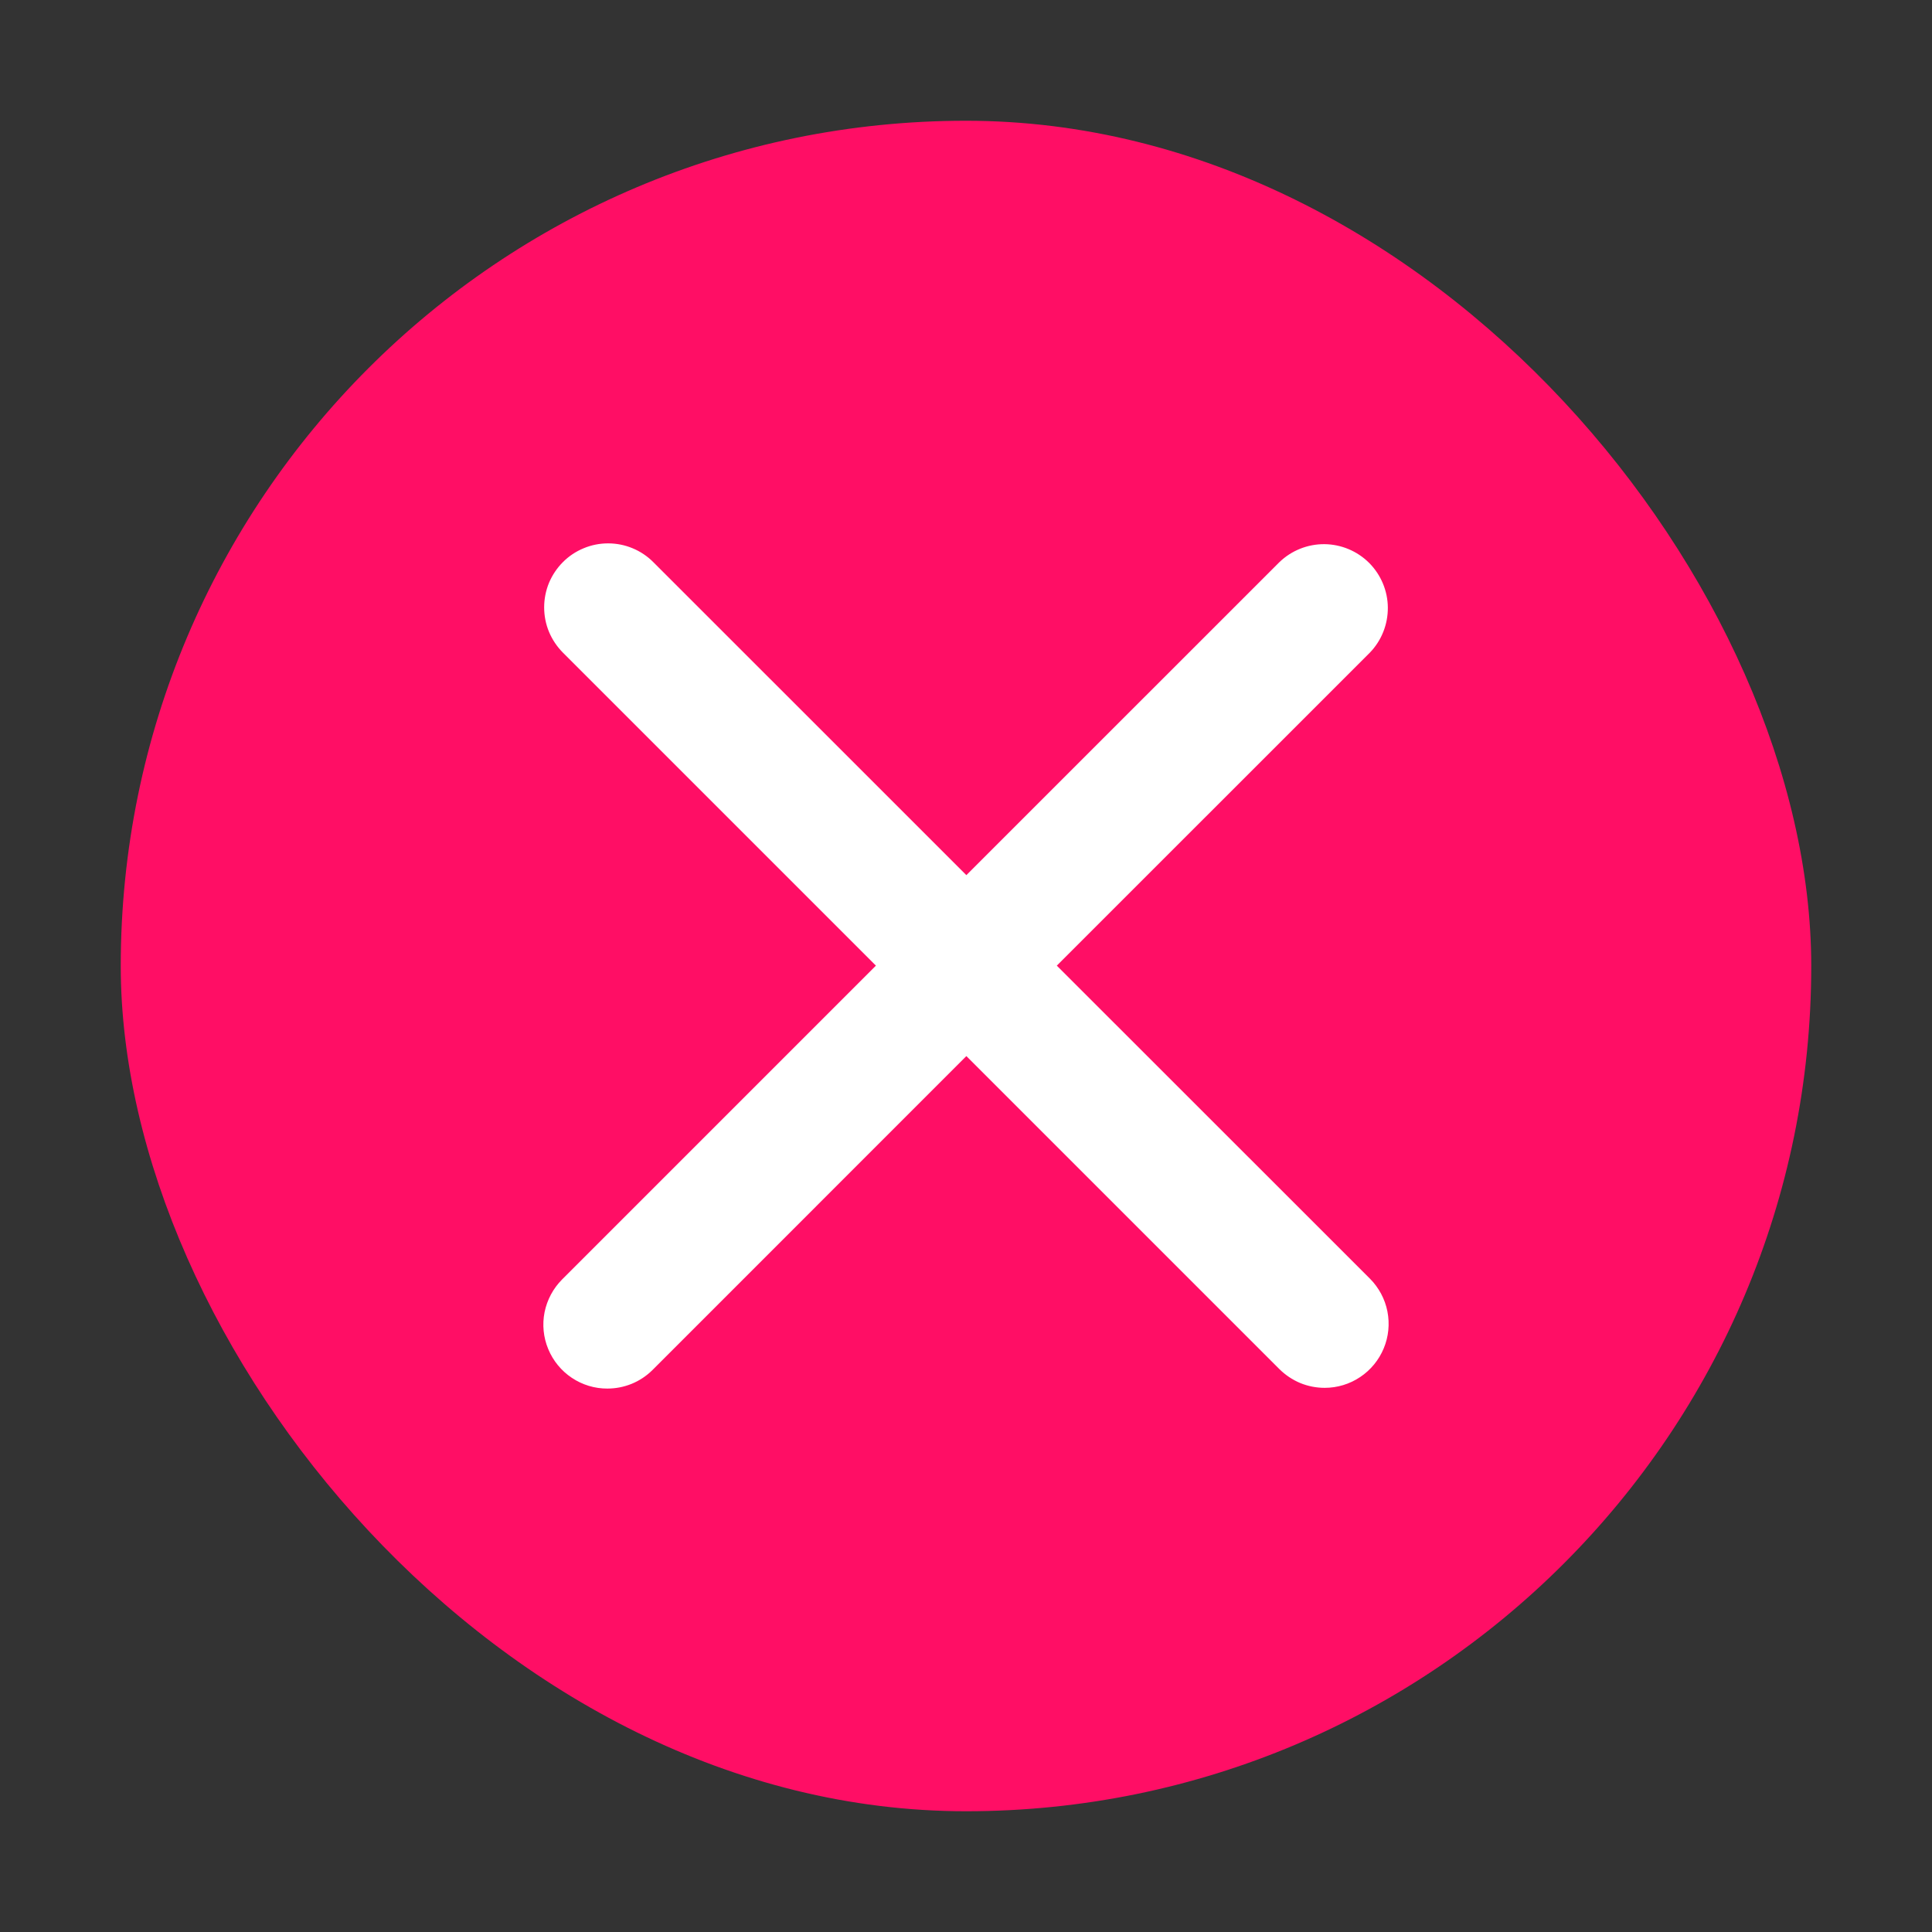 <svg width="32" height="32" viewBox="0 0 32 32" fill="none" xmlns="http://www.w3.org/2000/svg">
<rect x="0" y="0" width="32" height="32" fill="#333333" stroke="none"/>
<rect x="2" y="2" width="28" height="28" rx="14" fill="#FF0E65"/>
<path d="M17.504 15.994L22.69 10.809C22.883 10.609 22.989 10.341 22.987 10.063C22.985 9.786 22.873 9.52 22.677 9.323C22.48 9.127 22.215 9.016 21.937 9.013C21.659 9.011 21.391 9.118 21.191 9.311L16.006 14.495L10.821 9.311C10.723 9.212 10.606 9.134 10.478 9.081C10.349 9.027 10.211 9 10.072 9C9.933 9 9.795 9.027 9.667 9.081C9.538 9.134 9.421 9.212 9.323 9.311C9.225 9.409 9.147 9.526 9.093 9.654C9.04 9.783 9.013 9.921 9.013 10.06C9.013 10.199 9.04 10.337 9.093 10.465C9.147 10.594 9.225 10.71 9.323 10.809L14.508 15.994L9.311 21.191C9.163 21.339 9.062 21.528 9.02 21.733C8.979 21.939 9 22.152 9.081 22.346C9.161 22.539 9.297 22.705 9.471 22.821C9.646 22.938 9.851 23 10.06 22.999C10.332 22.999 10.603 22.896 10.81 22.689L16.006 17.492L21.191 22.677C21.29 22.775 21.407 22.853 21.535 22.907C21.664 22.96 21.802 22.987 21.941 22.987C22.15 22.987 22.355 22.925 22.529 22.808C22.703 22.692 22.839 22.526 22.919 22.333C23 22.139 23.02 21.926 22.98 21.721C22.939 21.515 22.838 21.327 22.69 21.178L17.504 15.994Z" fill="white"/>
</svg>
